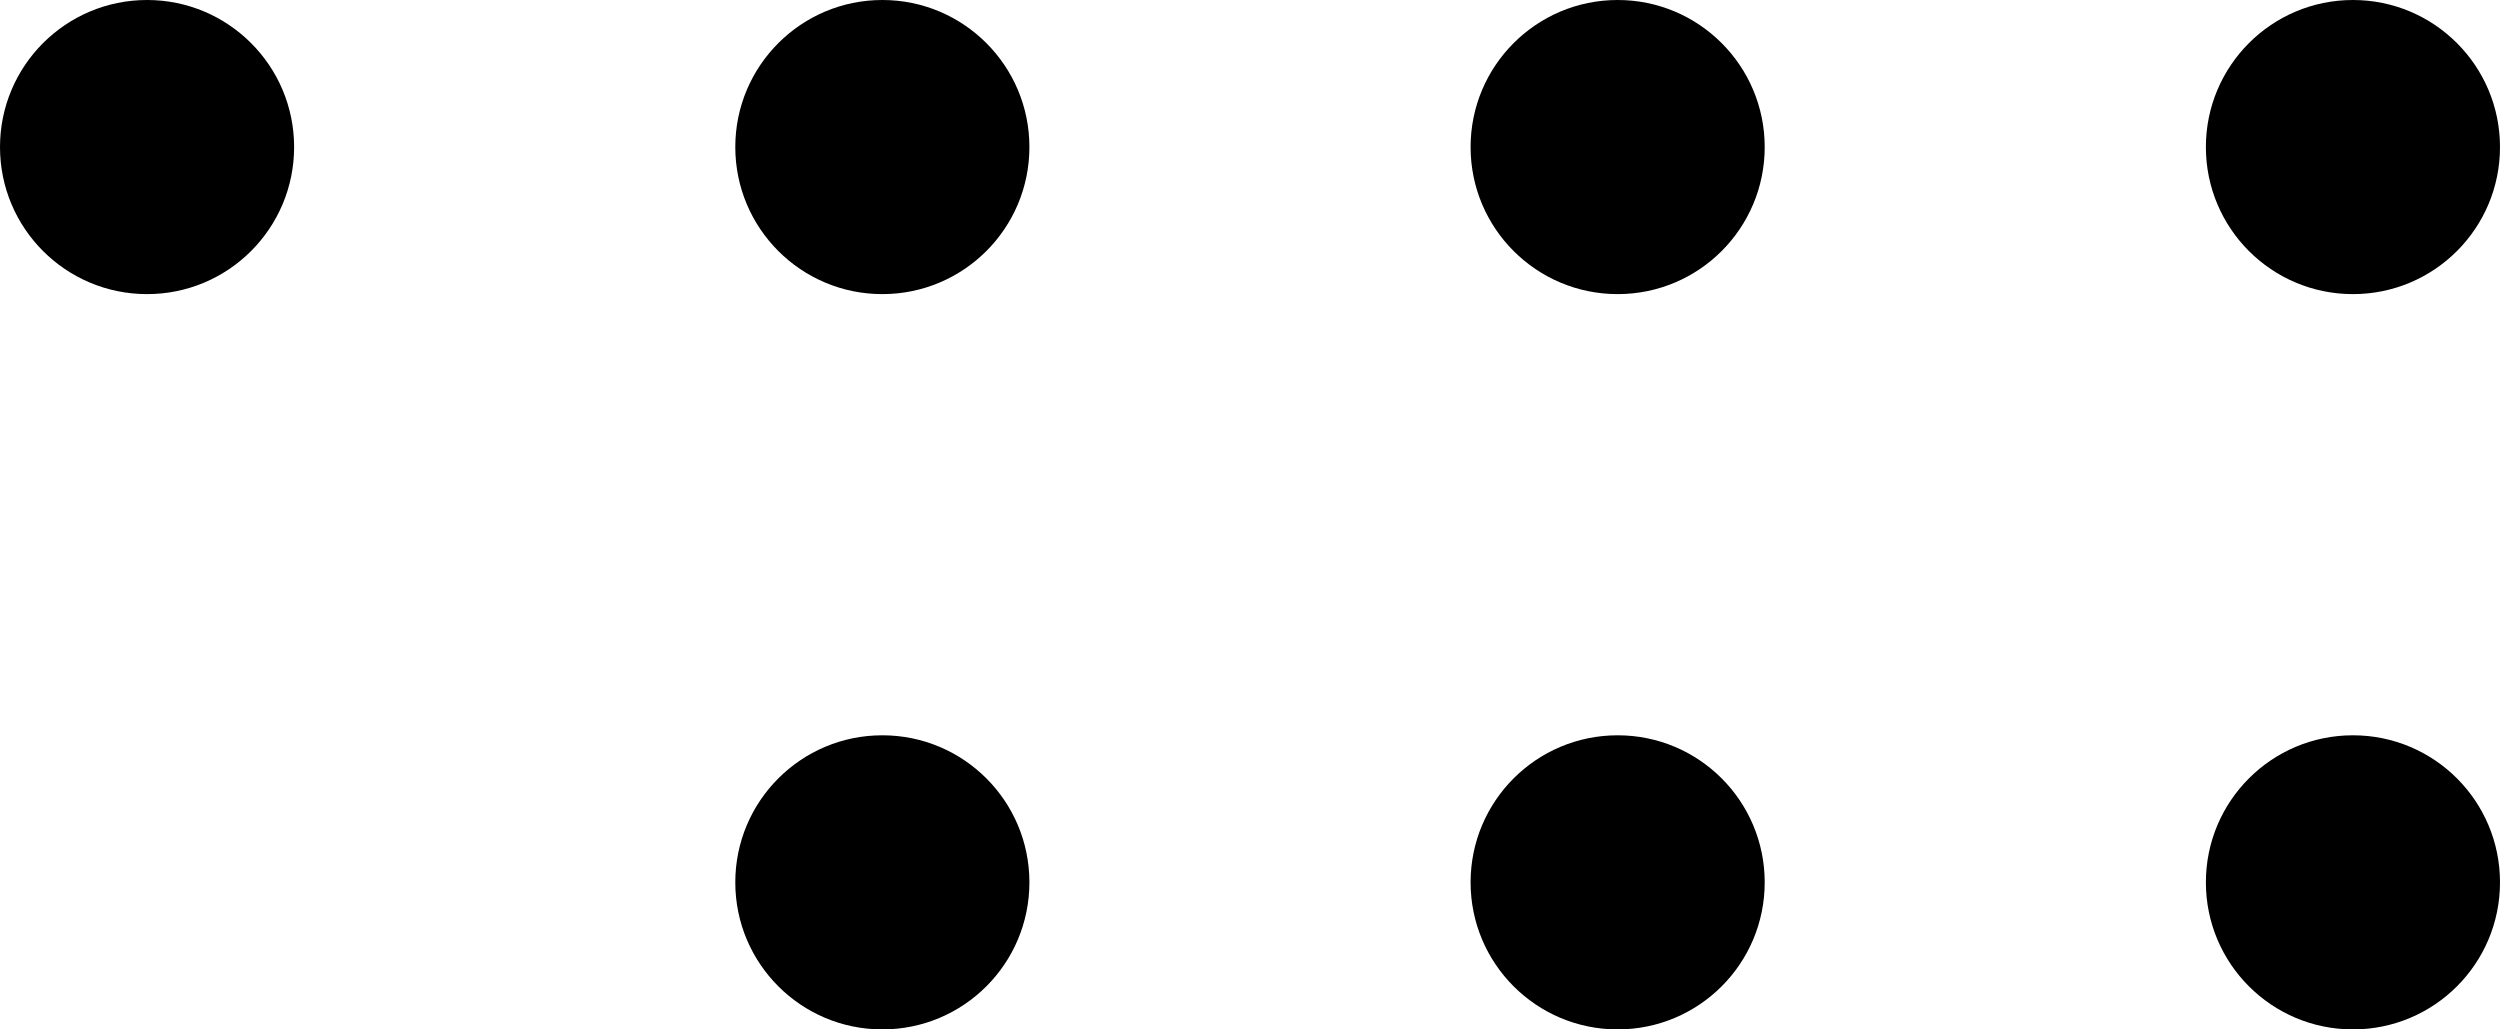 <svg 
 xmlns="http://www.w3.org/2000/svg"
 xmlns:xlink="http://www.w3.org/1999/xlink"
 width="34px" height="14px" viewBox='0 0 34 14'>
<path fill-rule="evenodd"
 d="M12.000,0.000 C13.105,0.000 14.000,0.896 14.000,2.000 C14.000,3.105 13.105,4.000 12.000,4.000 C10.895,4.000 10.000,3.105 10.000,2.000 C10.000,0.896 10.895,0.000 12.000,0.000 Z"/>
<path fill-rule="evenodd"
 d="M2.000,0.000 C3.105,0.000 4.000,0.896 4.000,2.000 C4.000,3.105 3.105,4.000 2.000,4.000 C0.895,4.000 0.000,3.105 0.000,2.000 C0.000,0.896 0.895,0.000 2.000,0.000 Z"/>
<path fill-rule="evenodd"
 d="M22.000,0.000 C23.105,0.000 24.000,0.896 24.000,2.000 C24.000,3.105 23.105,4.000 22.000,4.000 C20.895,4.000 20.000,3.105 20.000,2.000 C20.000,0.896 20.895,0.000 22.000,0.000 Z"/>
<path fill-rule="evenodd"
 d="M34.000,2.000 C34.000,3.105 33.105,4.000 32.000,4.000 C30.895,4.000 30.000,3.105 30.000,2.000 C30.000,0.896 30.895,0.000 32.000,0.000 C33.105,0.000 34.000,0.896 34.000,2.000 Z"/>
<path fill-rule="evenodd"
 d="M22.000,10.000 C23.105,10.000 24.000,10.895 24.000,12.000 C24.000,13.105 23.105,14.000 22.000,14.000 C20.895,14.000 20.000,13.105 20.000,12.000 C20.000,10.895 20.895,10.000 22.000,10.000 Z"/>
<path fill-rule="evenodd"
 d="M12.000,10.000 C13.105,10.000 14.000,10.895 14.000,12.000 C14.000,13.105 13.105,14.000 12.000,14.000 C10.895,14.000 10.000,13.105 10.000,12.000 C10.000,10.895 10.895,10.000 12.000,10.000 Z"/>
<path fill-rule="evenodd"
 d="M34.000,12.000 C34.000,13.105 33.105,14.000 32.000,14.000 C30.895,14.000 30.000,13.105 30.000,12.000 C30.000,10.895 30.895,10.000 32.000,10.000 C33.105,10.000 34.000,10.895 34.000,12.000 Z"/>
</svg>